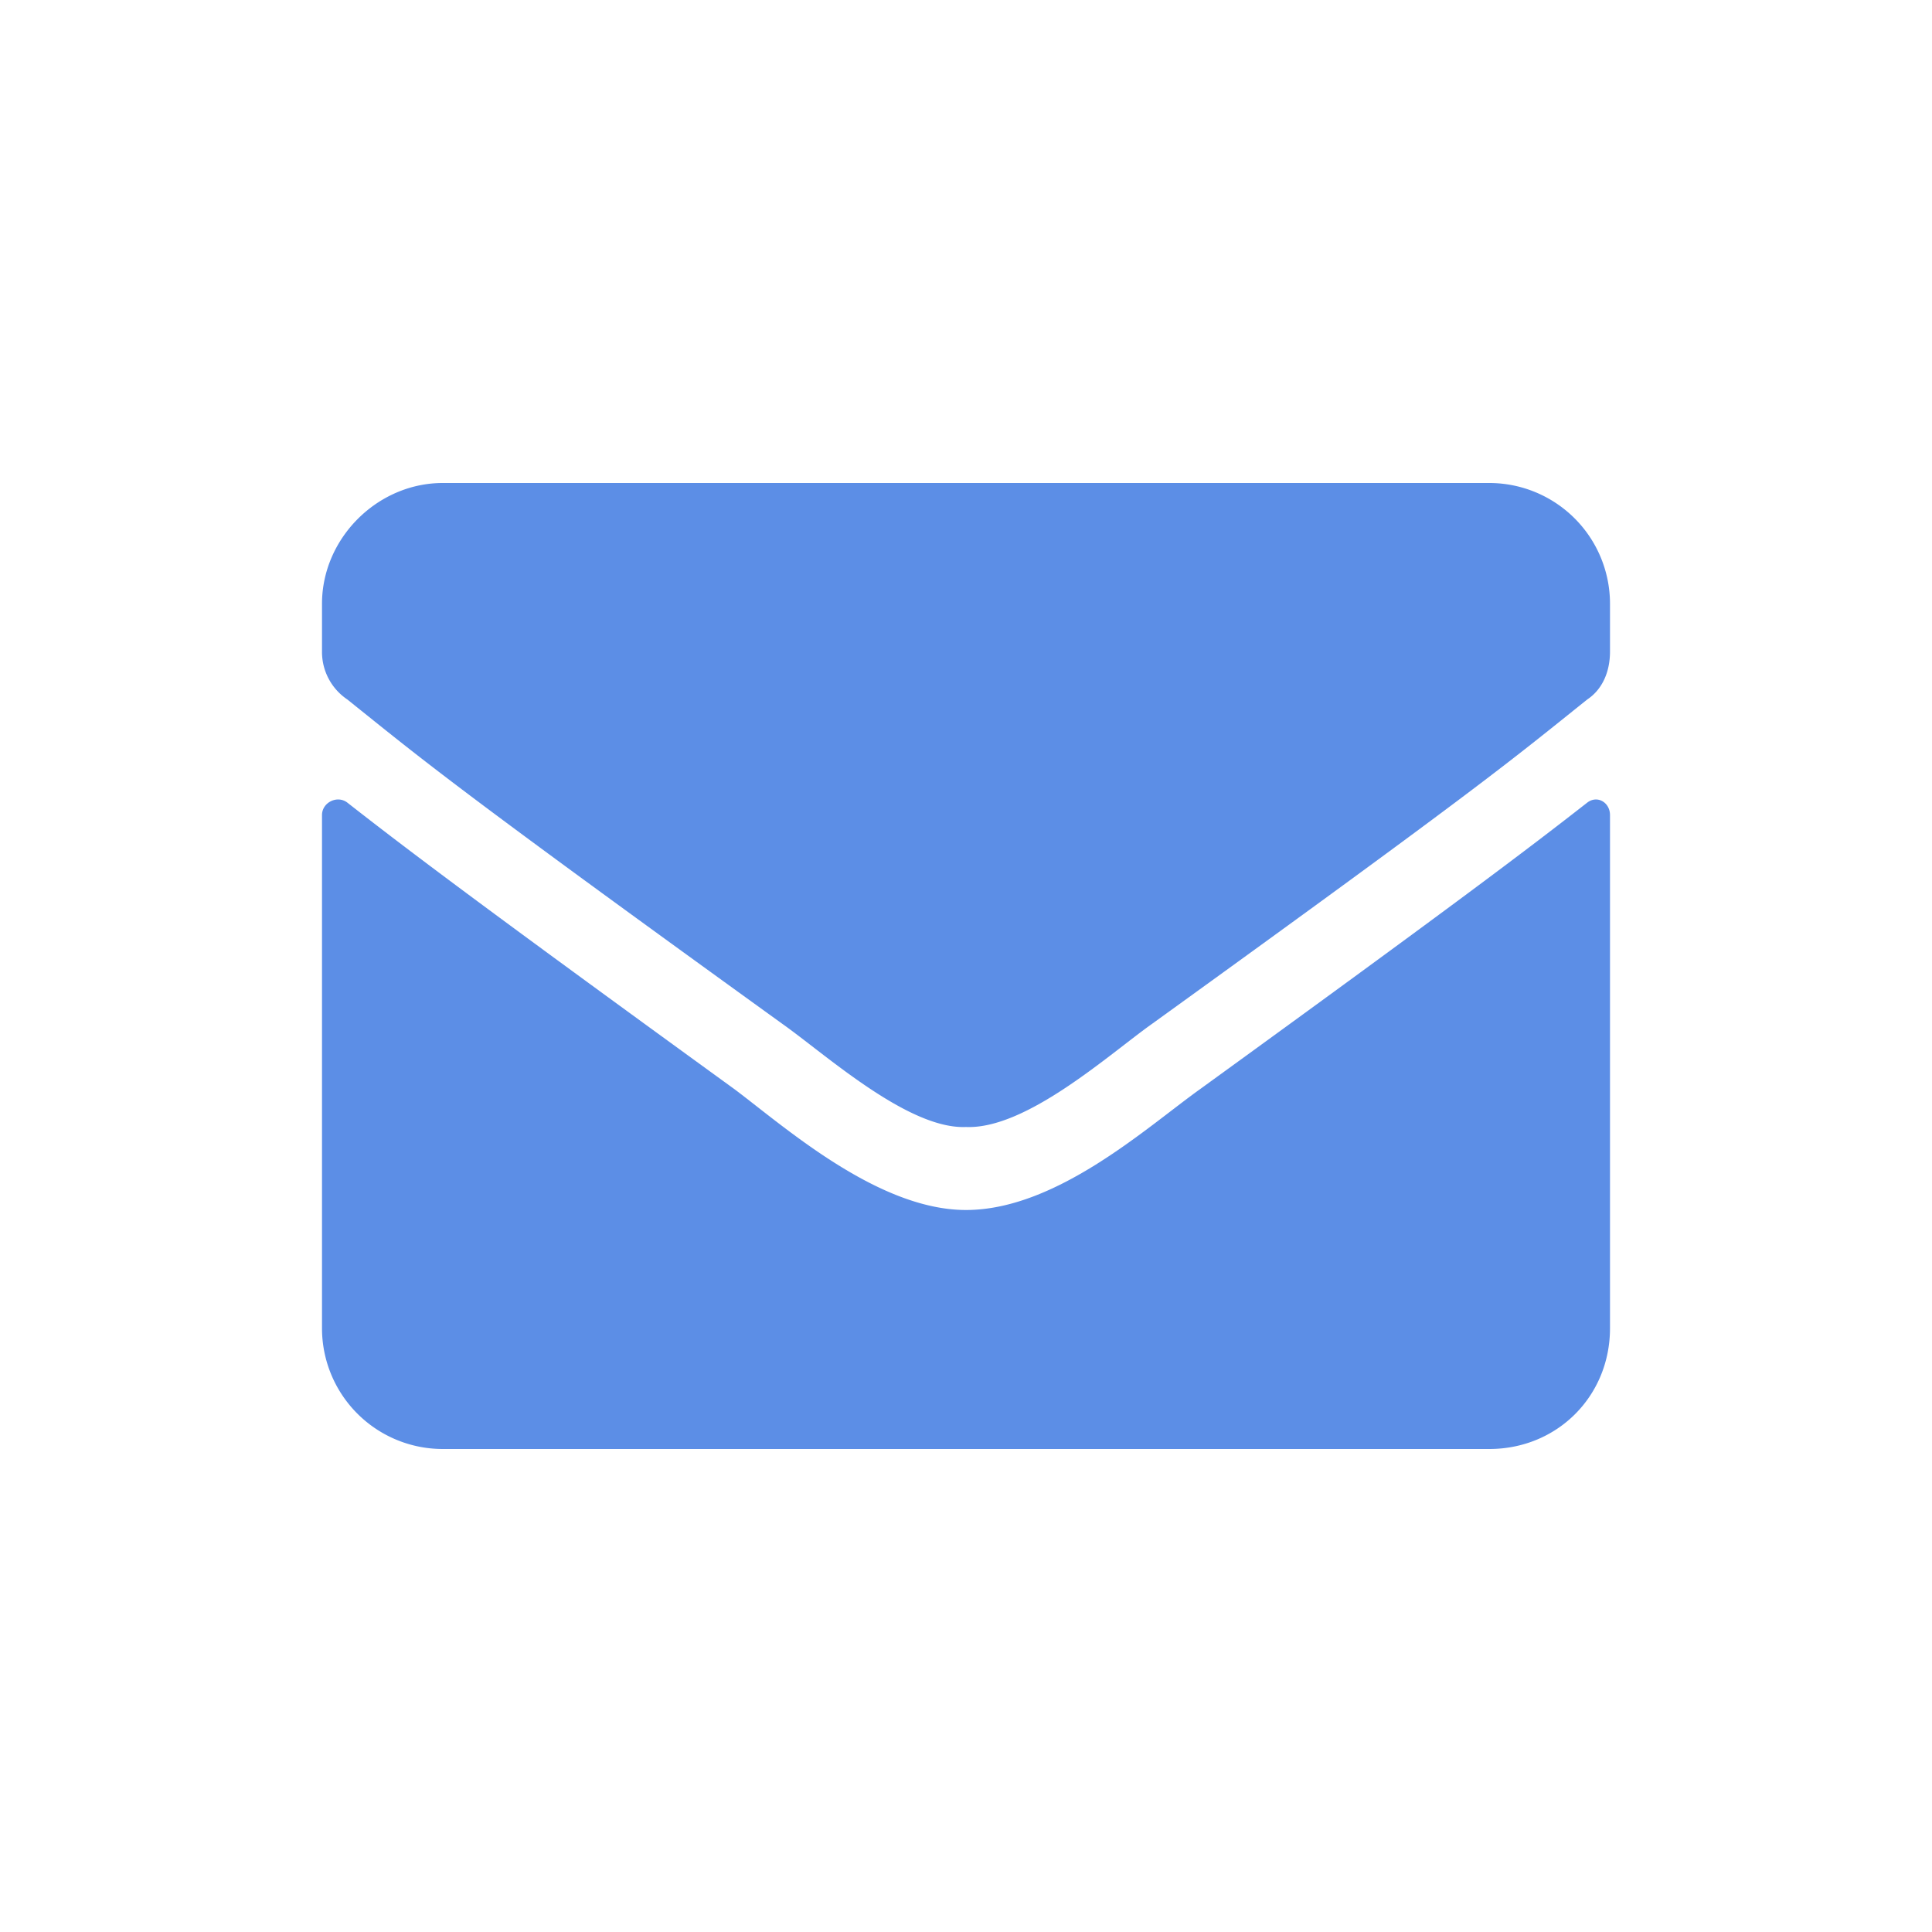 <svg width="24" height="24" fill="none" xmlns="http://www.w3.org/2000/svg"><path d="M4.313 9.969c.718.562 1.625 1.25 4.812 3.562.625.469 1.781 1.5 2.875 1.5 1.125 0 2.25-1.031 2.906-1.5 3.188-2.312 4.094-3 4.813-3.562.125-.094.281 0 .281.156V16.5c0 .844-.656 1.5-1.5 1.5h-13A1.5 1.5 0 014 16.5v-6.375c0-.156.188-.25.313-.156zM12 14c-.719.031-1.75-.906-2.281-1.281-4.156-3-4.469-3.281-5.406-4.031A.711.711 0 014 8.094V7.5C4 6.687 4.688 6 5.5 6h13A1.5 1.5 0 0120 7.5v.594c0 .25-.094.469-.281.594-.938.75-1.25 1.03-5.407 4.03-.53.376-1.562 1.313-2.312 1.282z" fill="#5C8EE6"/></svg>